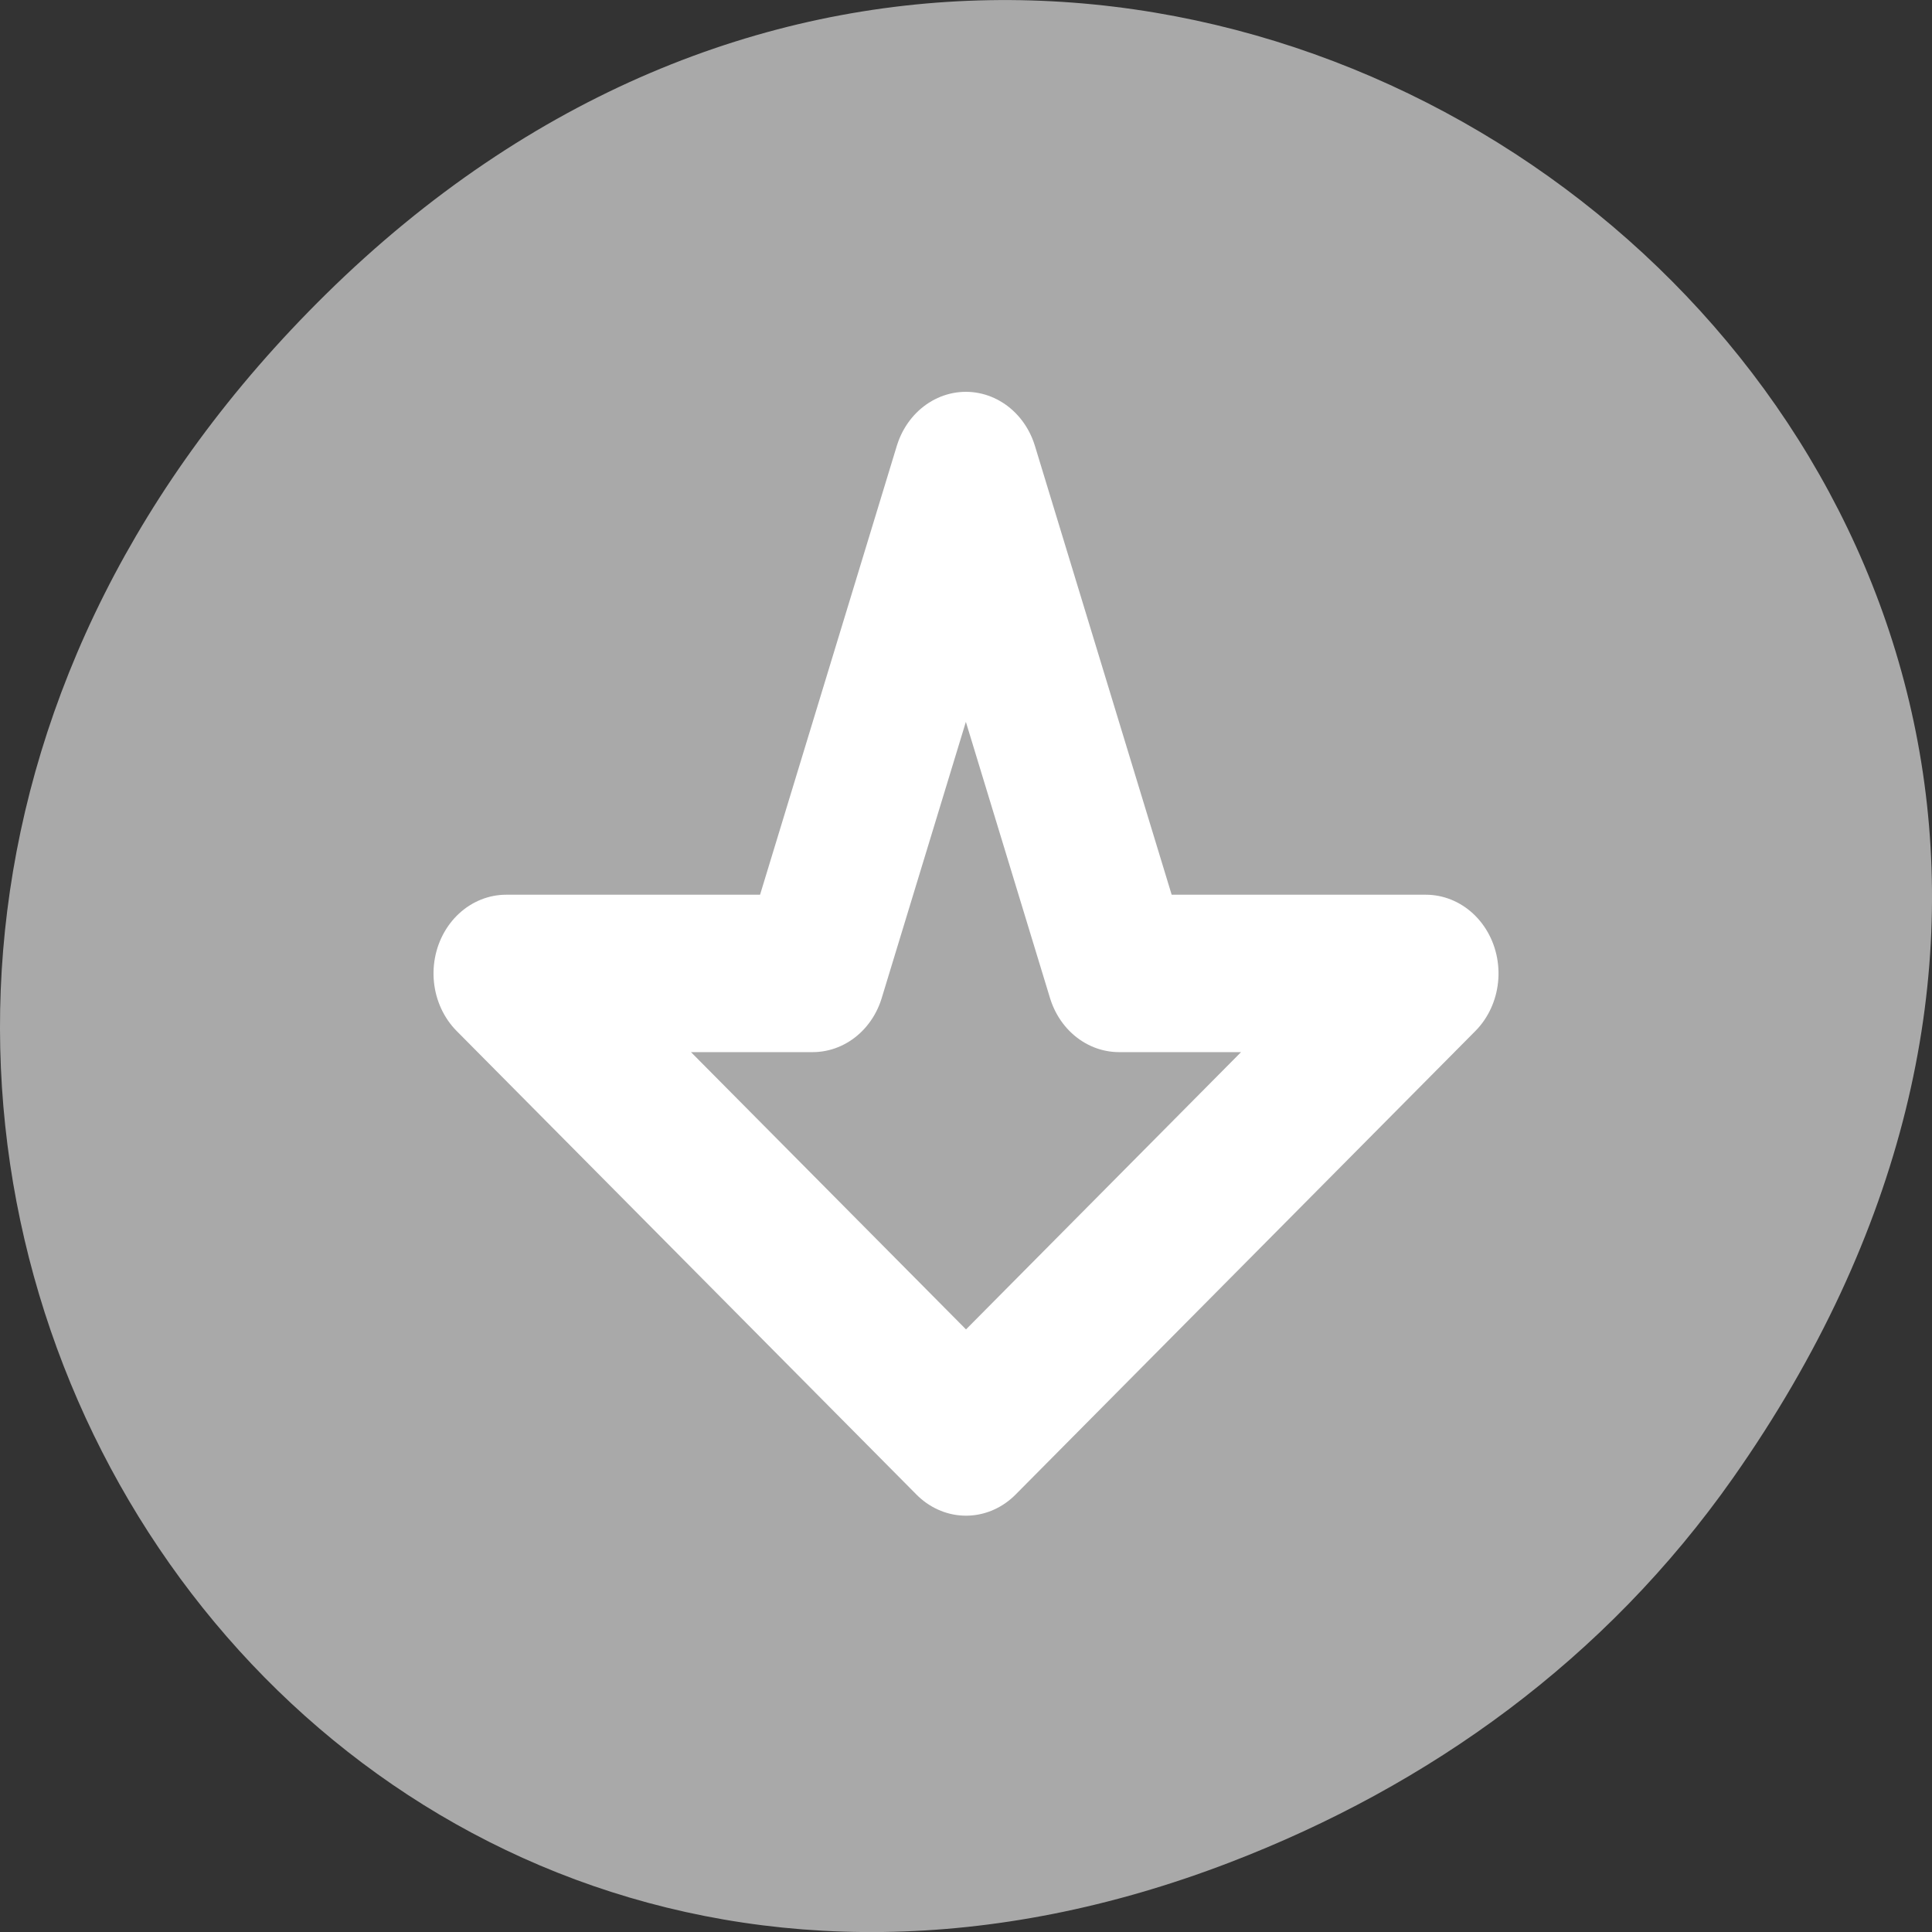 <svg xmlns="http://www.w3.org/2000/svg" viewBox="0 0 256 256"><rect x="0" y="0" width="256" height="256" fill="#333333" stroke="none"/><path d="m 229.63 992.2 c 92.05 -130.93 -77.948 -263.6 -186.39 -156.91 -102.17 100.51 -7.449 256.68 119.69 207.86 c 26.526 -10.185 49.802 -26.914 66.7 -50.948 z" transform="translate(0 -796.36)" style="fill:#a9a9a9;color:#000"/><path d="m 29.951 61.56 l 28.15 -30.22 l -28.15 -30.22 v 20.14 l -30.539 10.07 l 30.539 10.07 v 20.14 z" transform="matrix(0 2.182 2.016 0 64.821 63.63)" style="fill:none;stroke:#fff;stroke-linecap:round;stroke-linejoin:round;stroke-width:9.559"/></svg>